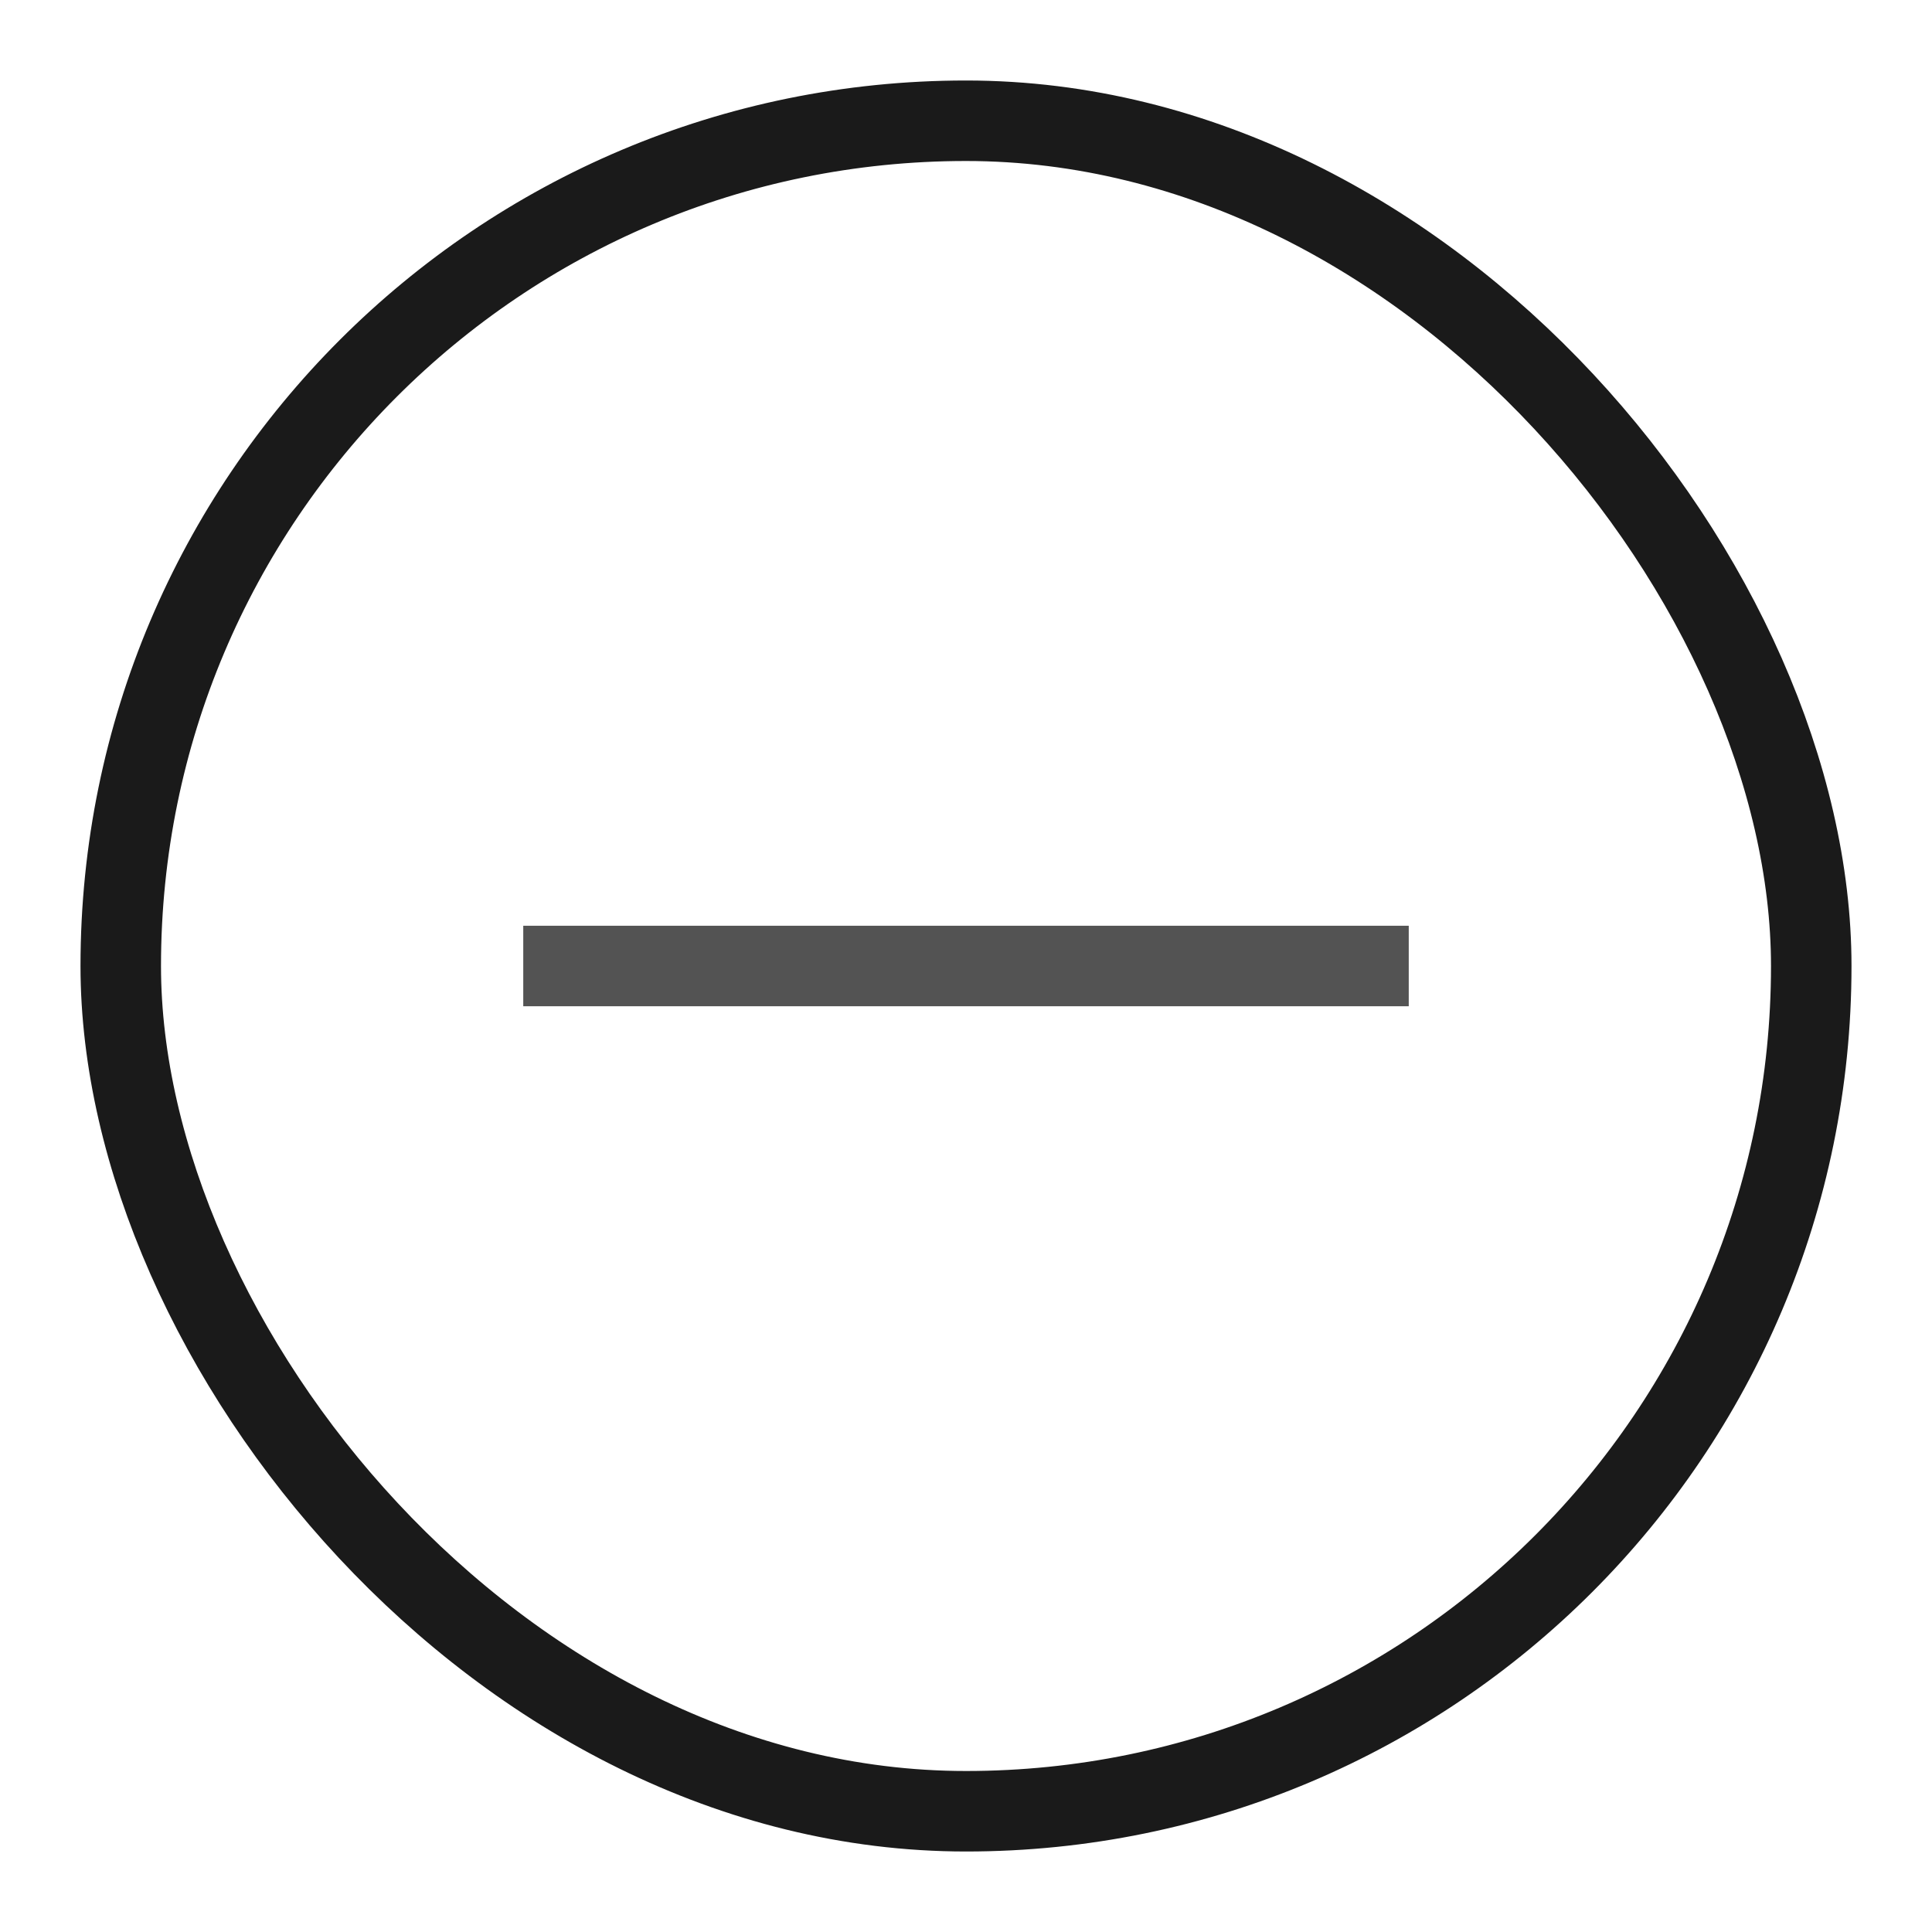 <svg xmlns="http://www.w3.org/2000/svg" width="24" height="24" viewBox="0 0 24 24" fill="none">
<path d="M17 12H12H7" stroke="#535353" stroke-linecap="square"/>
<rect x="1.5" y="1.5" width="21" height="21" rx="10.5" stroke="#1A1A1A"/>
</svg>